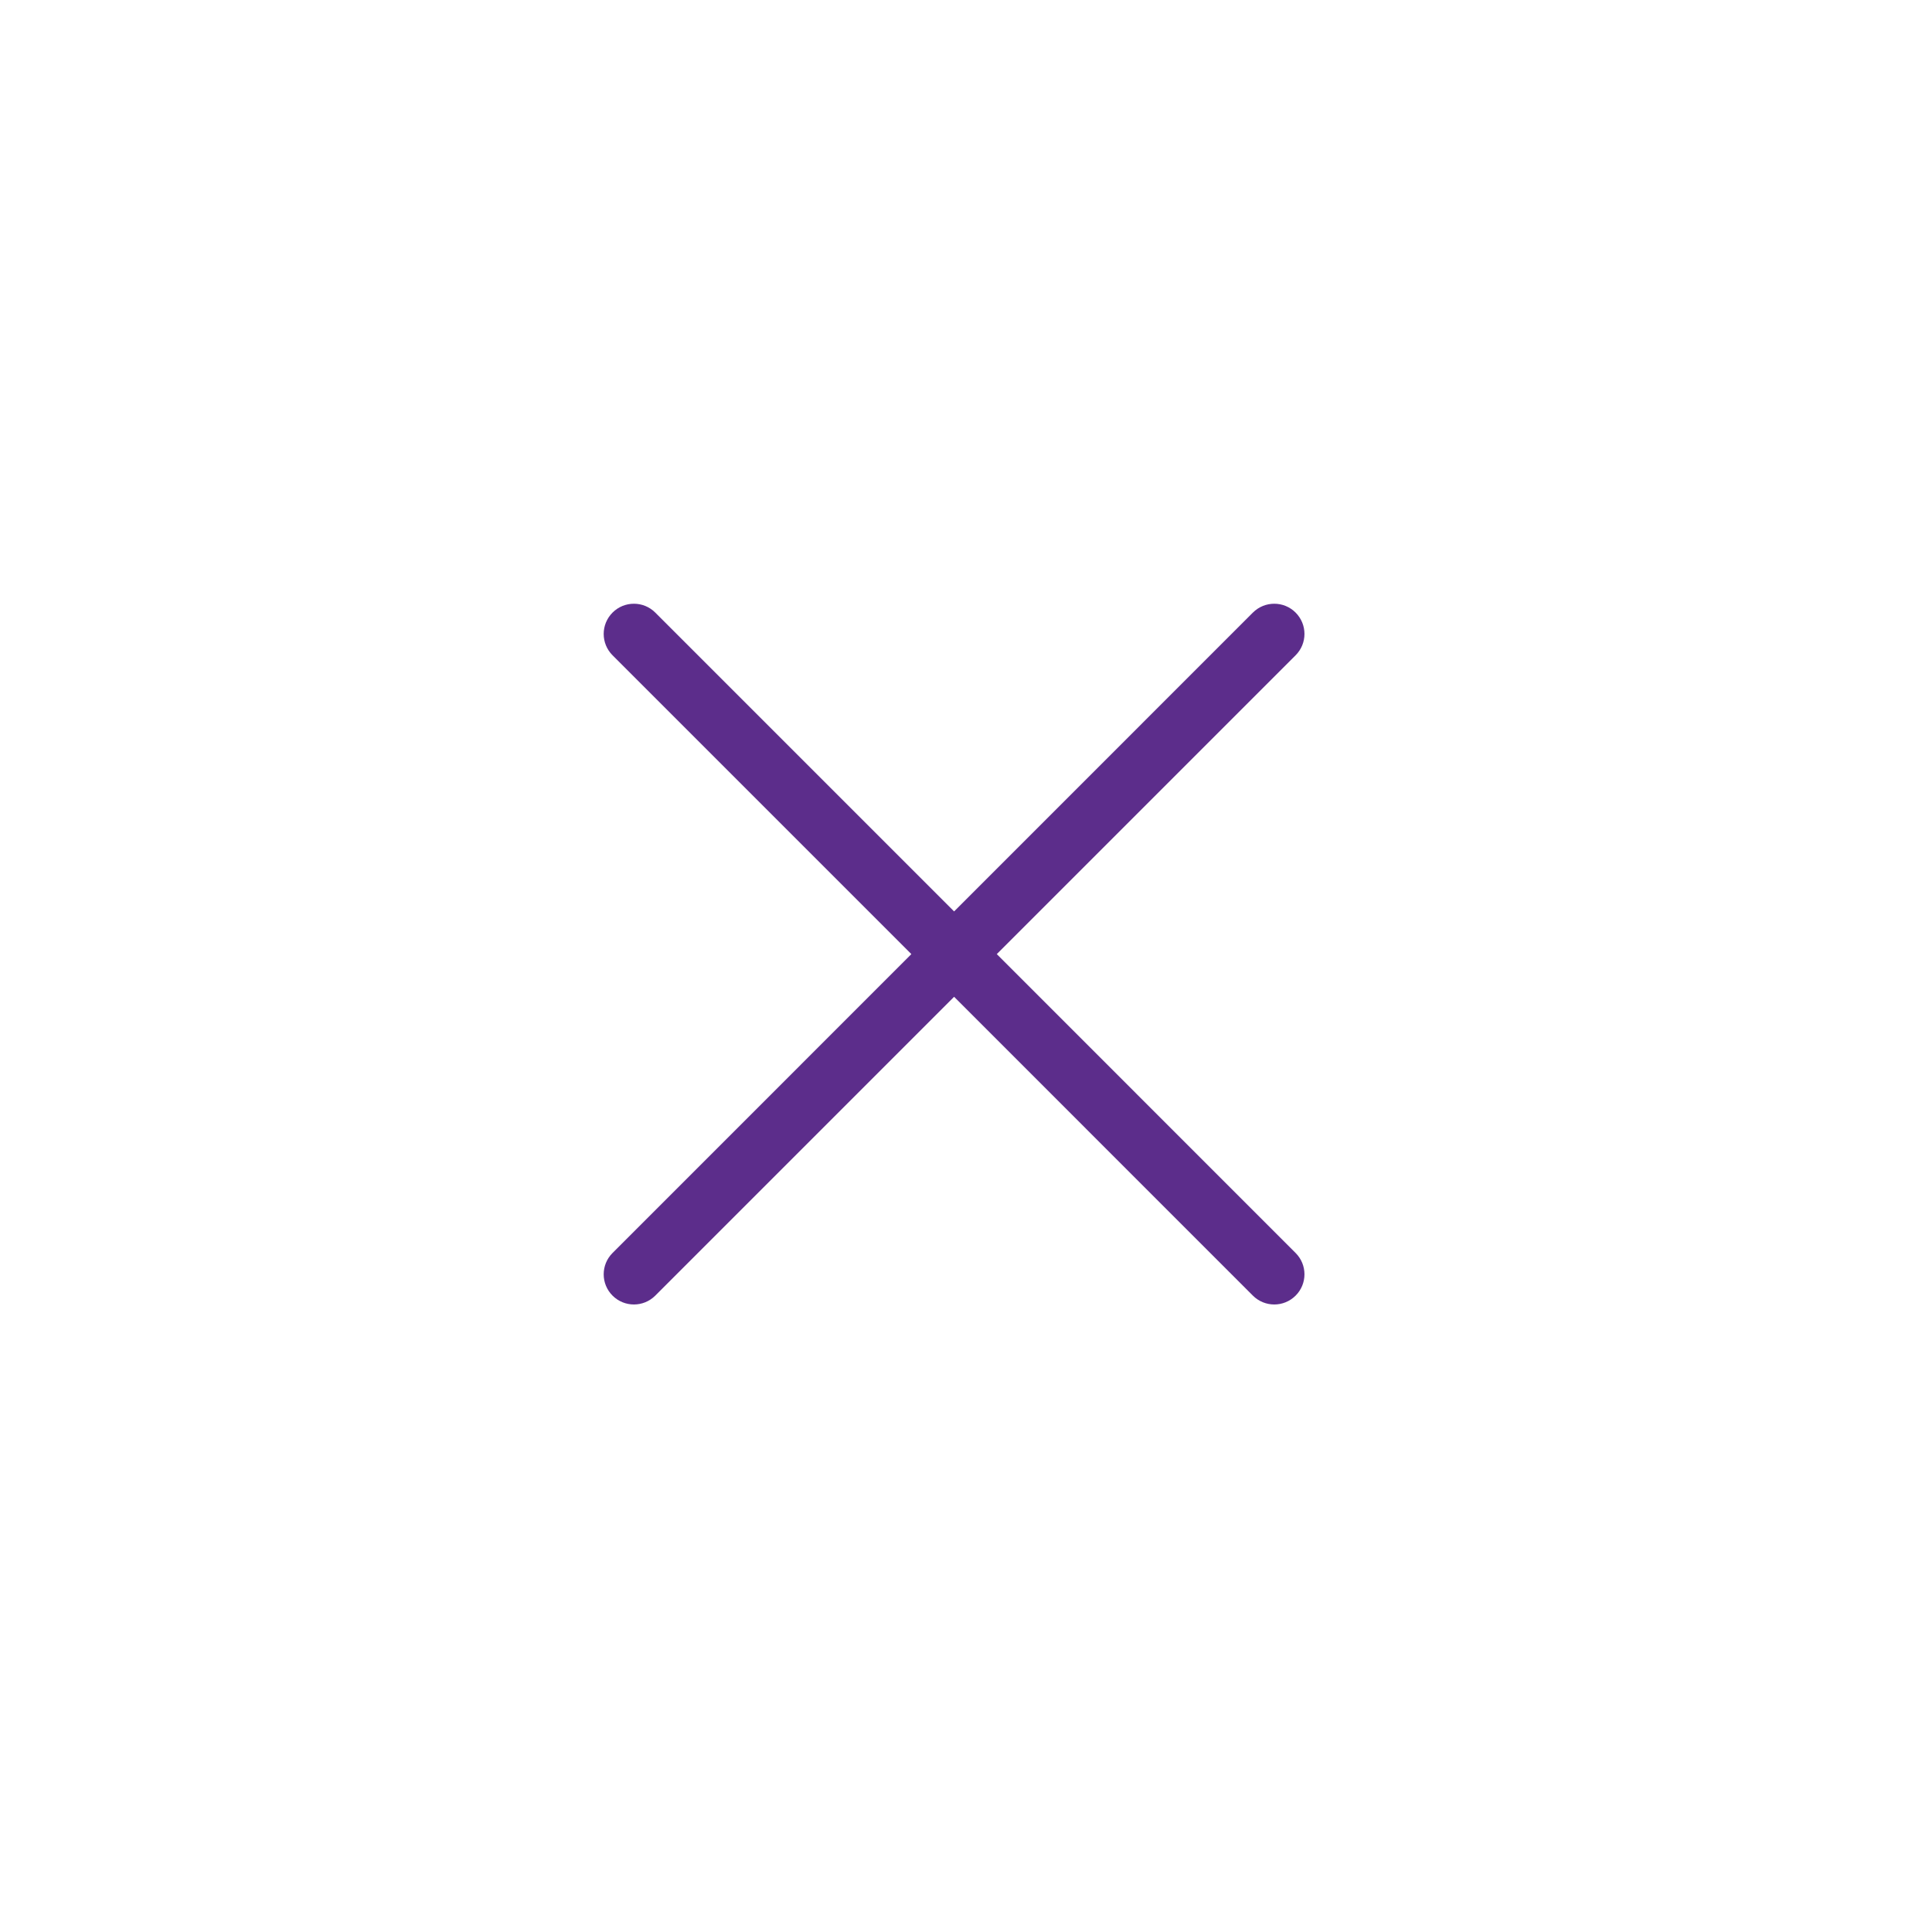 <svg xmlns="http://www.w3.org/2000/svg" width="32" height="32" viewBox="0 0 32 32" fill="none">
  <path fill-rule="evenodd" clip-rule="evenodd" d="M10.146 10.146C9.95 10.342 9.95 10.658 10.146 10.854L15.095 15.803L10.146 20.753C9.95 20.948 9.95 21.265 10.146 21.46C10.341 21.655 10.658 21.655 10.853 21.46L15.803 16.51L20.752 21.46C20.948 21.655 21.264 21.655 21.459 21.46C21.655 21.265 21.655 20.948 21.459 20.753L16.51 15.803L21.459 10.854C21.655 10.658 21.655 10.342 21.459 10.146C21.264 9.951 20.948 9.951 20.752 10.146L15.803 15.096L10.853 10.146C10.658 9.951 10.341 9.951 10.146 10.146Z" fill="#5C2D8B"/>
</svg>